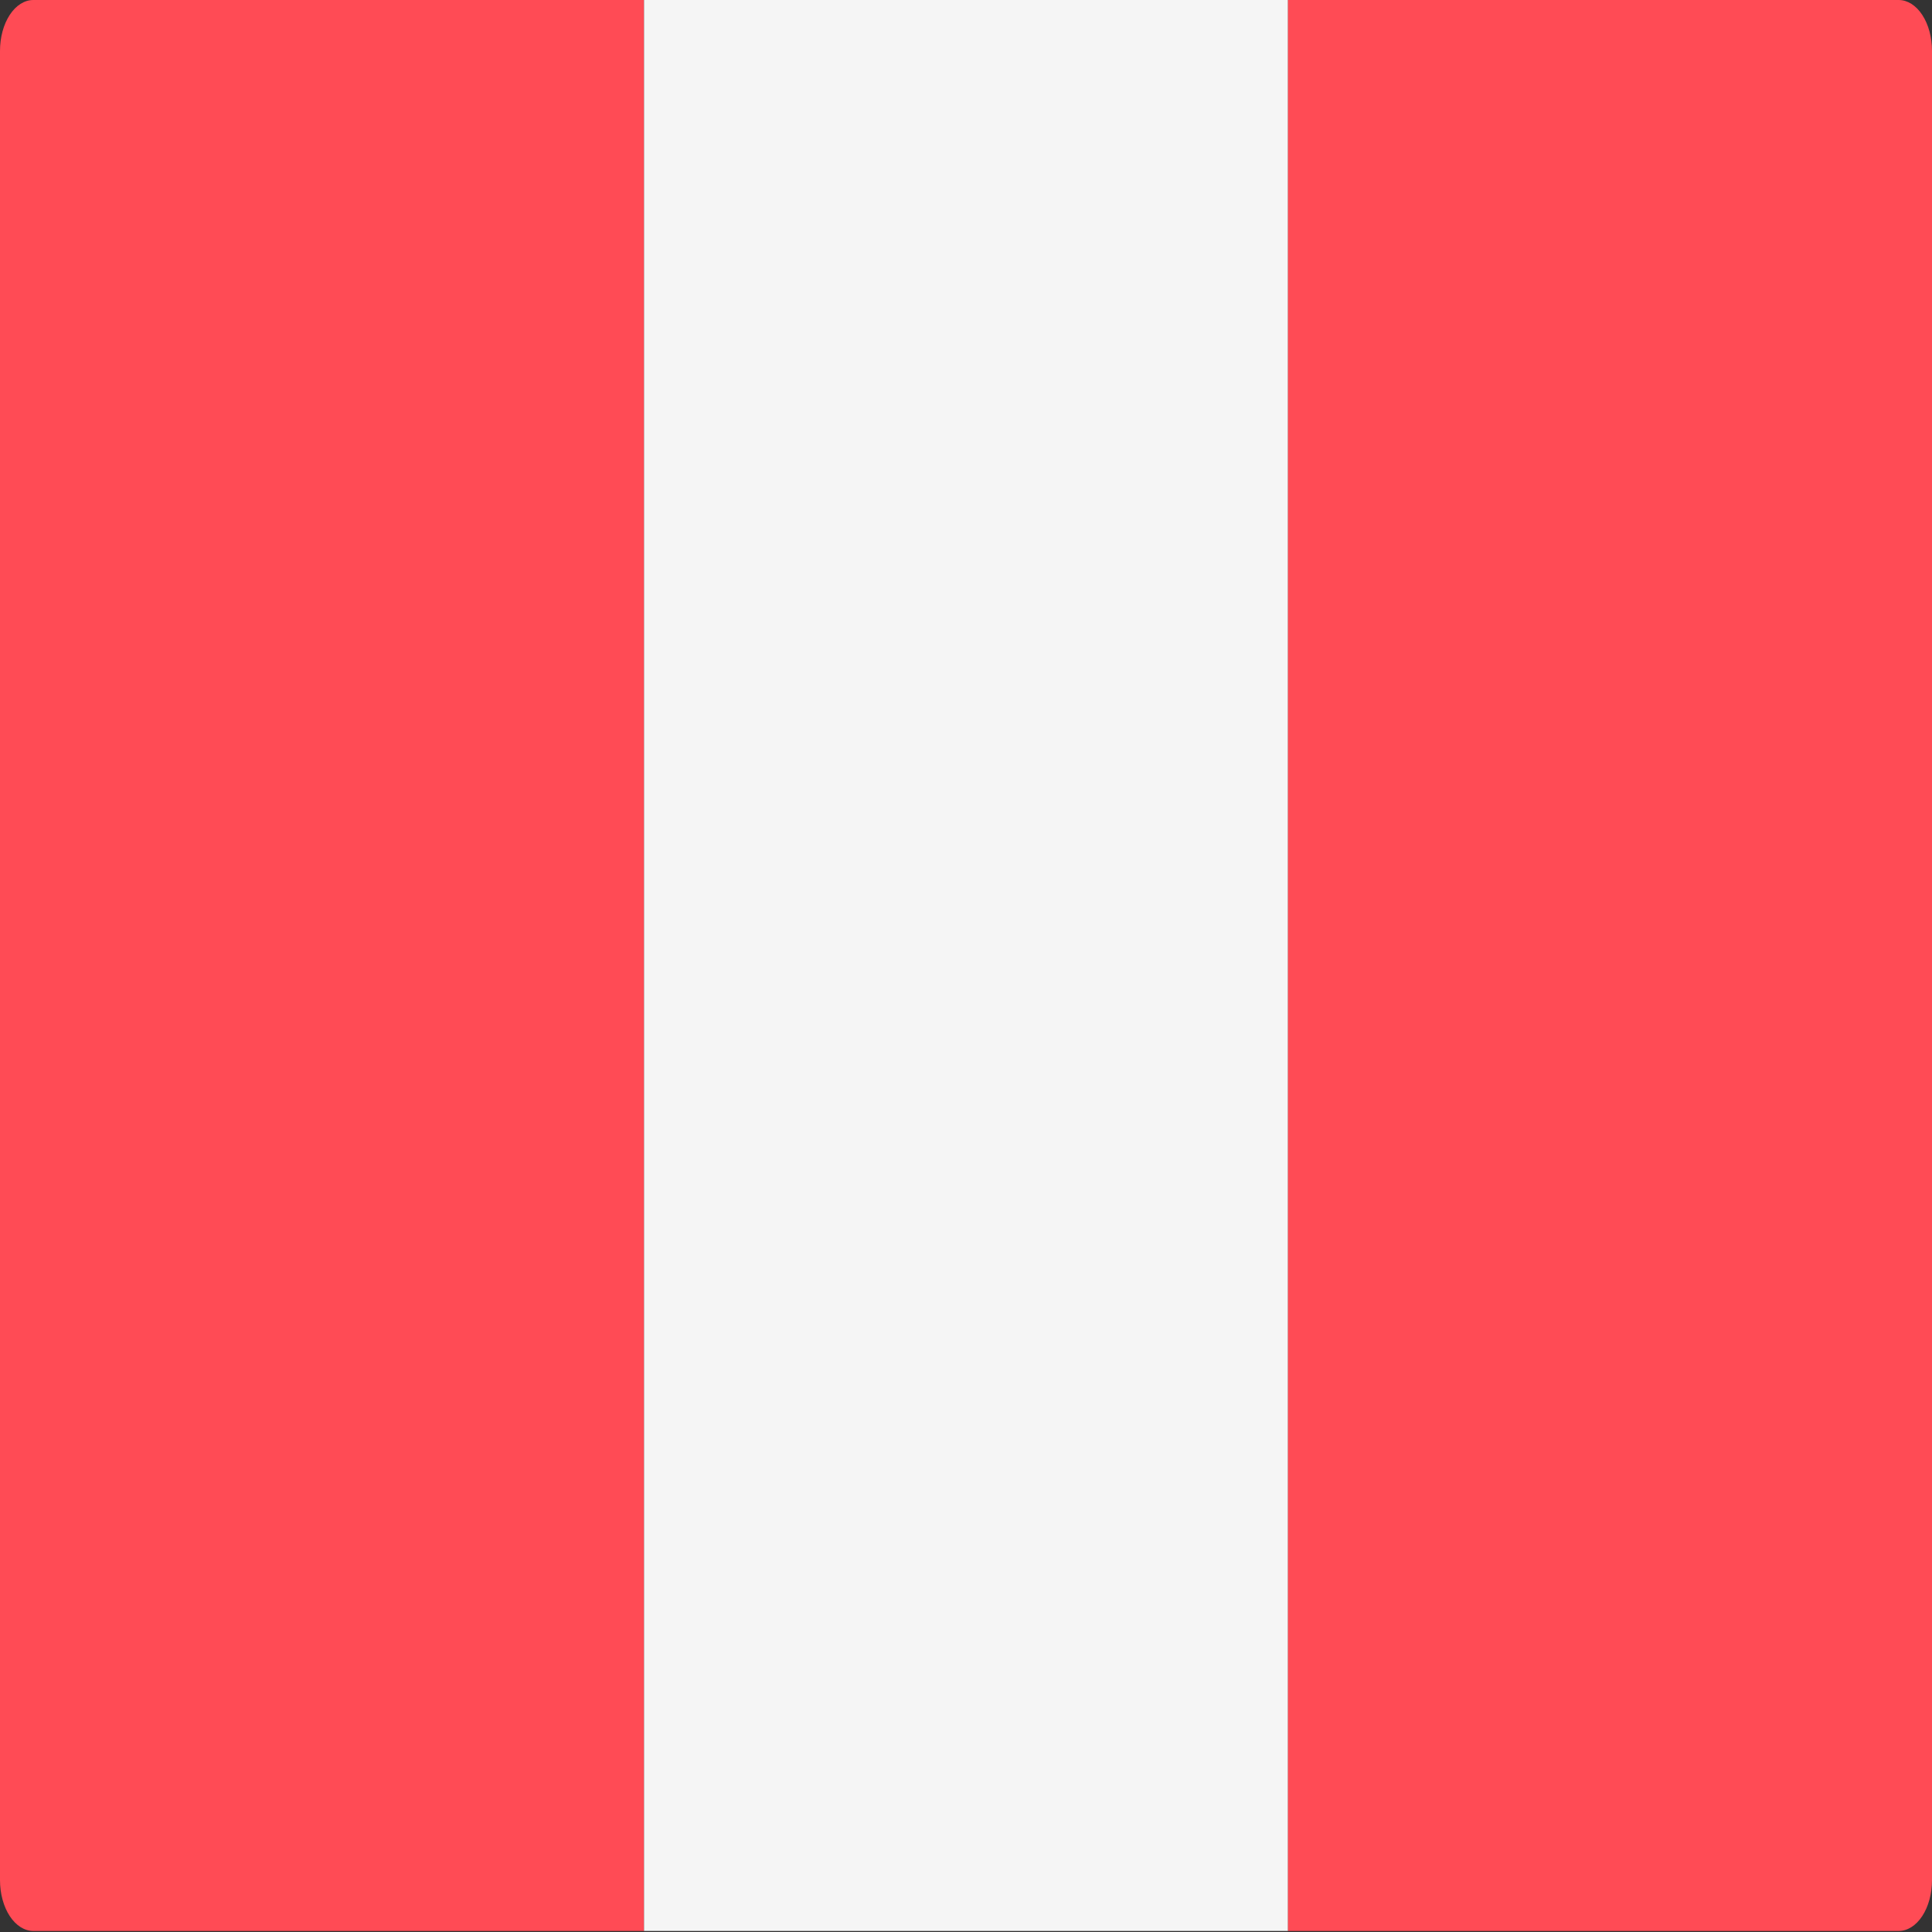<svg width="512" height="512" viewBox="0 0 512 512" fill="none" xmlns="http://www.w3.org/2000/svg">
<rect x="0" y="0" width="512" height="512" fill="#333333" stroke="none"/>
<g clip-path="url(#clip0_3_1835)">
<path d="M170.667 511.724H8.828C6.487 511.723 4.241 510.304 2.586 507.779C0.93 505.254 0 501.828 0 498.257L0 13.467C0 9.895 0.93 6.47 2.586 3.945C4.241 1.419 6.487 0 8.828 0H170.667V511.724Z" fill="#FF4B55"/>
<path d="M170.67 0.001H341.34V511.724H170.67V0.001Z" fill="#F5F5F5"/>
<path d="M503.172 511.724H341.333V0.001H503.172C505.513 0.002 507.759 1.421 509.414 3.946C511.07 6.472 512 9.897 512 13.469V498.258C512 501.83 511.07 505.255 509.414 507.78C507.758 510.305 505.513 511.724 503.172 511.724Z" fill="#FF4B55"/>
</g>
<defs>
<clipPath id="clip0_3_1835">
<rect width="512" height="512" fill="white"/>
</clipPath>
</defs>
</svg>
